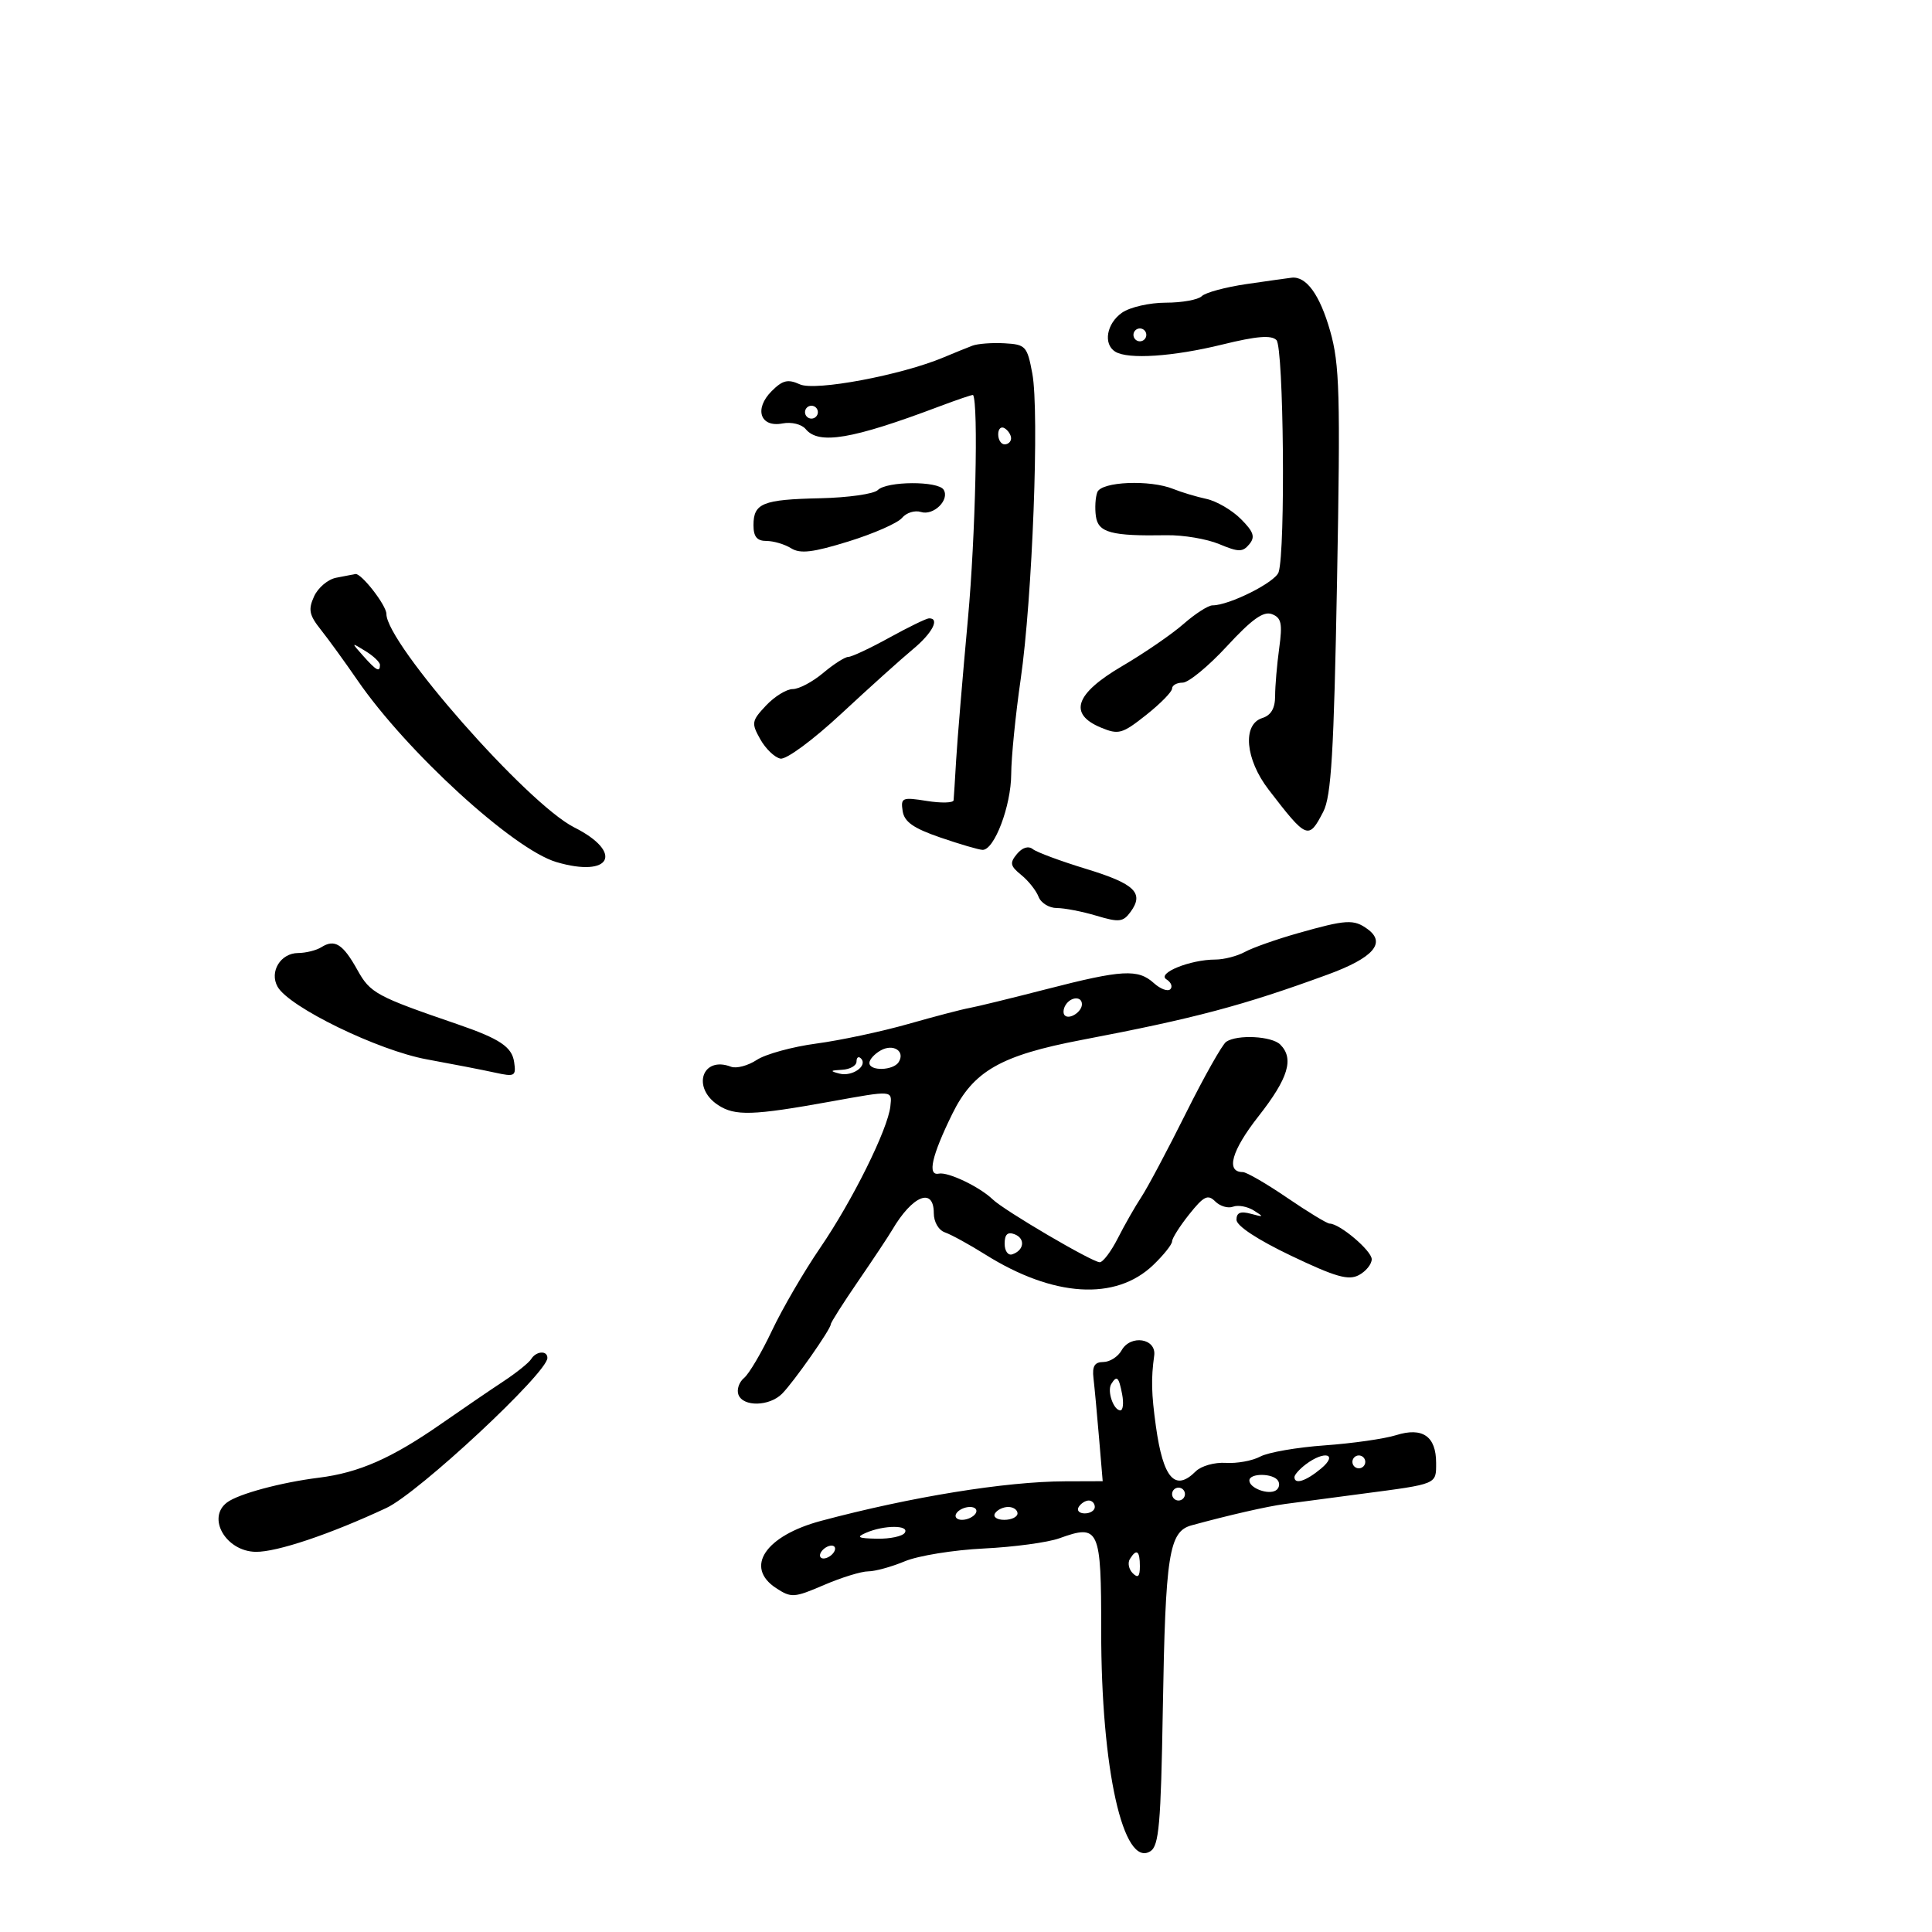 <svg xmlns="http://www.w3.org/2000/svg" width="300" height="300" viewBox="0 0 300 300" version="1.1">
	<path d="M 193.563 44.109 C 190.297 44.585, 187.169 45.431, 186.613 45.987 C 186.056 46.544, 183.540 47, 181.023 47 C 178.498 47, 175.448 47.698, 174.223 48.557 C 171.826 50.235, 171.273 53.432, 173.174 54.608 C 175.172 55.843, 182.168 55.376, 189.802 53.499 C 195.123 52.191, 197.403 52.003, 198.207 52.807 C 199.331 53.931, 199.626 85.470, 198.544 88.842 C 198.043 90.406, 190.887 94, 188.274 94 C 187.612 94, 185.590 95.299, 183.782 96.886 C 181.974 98.474, 177.683 101.421, 174.247 103.434 C 166.934 107.721, 165.853 110.868, 170.969 112.987 C 173.699 114.118, 174.263 113.960, 177.969 111.024 C 180.186 109.269, 182 107.420, 182 106.916 C 182 106.412, 182.742 106, 183.648 106 C 184.555 106, 187.647 103.455, 190.519 100.343 C 194.397 96.144, 196.196 94.861, 197.504 95.363 C 198.973 95.927, 199.161 96.809, 198.633 100.659 C 198.285 103.200, 198 106.536, 198 108.072 C 198 109.987, 197.371 111.065, 196 111.500 C 192.885 112.489, 193.366 117.900, 196.988 122.612 C 202.931 130.344, 203.198 130.452, 205.479 126.040 C 206.721 123.638, 207.123 116.886, 207.615 90.175 C 208.148 61.178, 208.021 56.569, 206.542 51.384 C 204.937 45.756, 202.839 42.859, 200.559 43.122 C 199.976 43.189, 196.828 43.633, 193.563 44.109 M 176 52 C 176 52.550, 176.450 53, 177 53 C 177.550 53, 178 52.550, 178 52 C 178 51.450, 177.550 51, 177 51 C 176.450 51, 176 51.450, 176 52 M 151 53.677 C 150.175 53.988, 148.150 54.810, 146.500 55.503 C 139.939 58.258, 126.581 60.763, 124.208 59.683 C 122.341 58.834, 121.526 59.029, 119.819 60.737 C 117.062 63.494, 118.044 66.416, 121.506 65.754 C 122.912 65.485, 124.476 65.869, 125.116 66.640 C 127.148 69.088, 132.324 68.212, 145.750 63.151 C 148.637 62.063, 151.045 61.246, 151.100 61.336 C 151.942 62.719, 151.470 83.319, 150.307 96 C 149.474 105.075, 148.648 114.975, 148.471 118 C 148.295 121.025, 148.116 123.843, 148.075 124.262 C 148.034 124.681, 146.160 124.729, 143.912 124.370 C 140.098 123.760, 139.846 123.865, 140.162 125.934 C 140.419 127.618, 141.822 128.606, 146 130.043 C 149.025 131.084, 151.979 131.949, 152.565 131.967 C 154.393 132.023, 156.999 125.149, 157.019 120.216 C 157.030 117.622, 157.690 111, 158.487 105.500 C 160.308 92.920, 161.412 63.958, 160.297 58 C 159.502 53.746, 159.265 53.489, 155.978 53.305 C 154.065 53.198, 151.825 53.365, 151 53.677 M 125 64 C 125 64.550, 125.450 65, 126 65 C 126.550 65, 127 64.550, 127 64 C 127 63.450, 126.550 63, 126 63 C 125.450 63, 125 63.450, 125 64 M 155 67.441 C 155 68.298, 155.450 69, 156 69 C 156.550 69, 157 68.577, 157 68.059 C 157 67.541, 156.550 66.840, 156 66.500 C 155.450 66.160, 155 66.584, 155 67.441 M 136.302 76.098 C 135.698 76.702, 131.671 77.273, 127.352 77.368 C 118.415 77.563, 117 78.136, 117 81.559 C 117 83.339, 117.545 84, 119.014 84 C 120.121 84, 121.845 84.511, 122.845 85.135 C 124.266 86.023, 126.214 85.791, 131.760 84.074 C 135.663 82.866, 139.402 81.220, 140.069 80.416 C 140.737 79.613, 142.055 79.200, 143 79.500 C 144.954 80.120, 147.503 77.622, 146.527 76.044 C 145.671 74.659, 137.699 74.701, 136.302 76.098 M 170.390 76.427 C 170.088 77.212, 169.990 78.900, 170.171 80.177 C 170.530 82.713, 172.576 83.258, 181.163 83.110 C 183.728 83.066, 187.396 83.685, 189.314 84.487 C 192.336 85.750, 192.960 85.753, 193.988 84.514 C 194.937 83.372, 194.672 82.581, 192.674 80.583 C 191.298 79.207, 188.896 77.807, 187.336 77.471 C 185.776 77.136, 183.466 76.443, 182.203 75.931 C 178.566 74.457, 171.024 74.774, 170.390 76.427 M 52.193 89.713 C 50.925 89.956, 49.384 91.257, 48.770 92.606 C 47.835 94.657, 48.006 95.503, 49.816 97.779 C 51.007 99.276, 53.566 102.806, 55.504 105.624 C 63.138 116.726, 79.728 131.893, 86.390 133.860 C 94.864 136.362, 96.916 132.377, 89.162 128.474 C 81.896 124.816, 60 99.931, 60 95.331 C 60 93.987, 56.082 88.954, 55.177 89.136 C 54.805 89.211, 53.462 89.471, 52.193 89.713 M 138.090 99.018 C 135.115 100.658, 132.255 102, 131.735 102 C 131.214 102, 129.452 103.125, 127.818 104.500 C 126.184 105.875, 124.060 107, 123.098 107 C 122.136 107, 120.269 108.149, 118.949 109.554 C 116.702 111.946, 116.646 112.278, 118.059 114.797 C 118.890 116.276, 120.296 117.626, 121.184 117.797 C 122.094 117.972, 126.235 114.915, 130.656 110.804 C 134.978 106.787, 139.973 102.292, 141.756 100.815 C 144.774 98.316, 145.991 95.976, 144.250 96.018 C 143.838 96.028, 141.066 97.378, 138.090 99.018 M 56.405 101.858 C 58.443 104.150, 59 104.446, 59 103.241 C 59 102.823, 57.987 101.859, 56.750 101.099 C 54.508 99.722, 54.507 99.724, 56.405 101.858 M 157.915 132.602 C 156.759 133.995, 156.855 134.464, 158.581 135.865 C 159.690 136.764, 160.899 138.287, 161.267 139.250 C 161.636 140.213, 162.912 141, 164.103 141 C 165.294 141, 168.062 141.538, 170.255 142.195 C 173.772 143.248, 174.397 143.178, 175.552 141.597 C 177.697 138.664, 176.220 137.233, 168.665 134.926 C 164.724 133.723, 160.997 132.342, 160.383 131.857 C 159.689 131.309, 158.754 131.592, 157.915 132.602 M 201.500 144.919 C 198.200 145.855, 194.517 147.156, 193.316 147.810 C 192.114 148.465, 190.044 149, 188.715 149 C 184.815 149, 179.580 151.122, 181.125 152.077 C 181.849 152.525, 182.120 153.213, 181.727 153.606 C 181.334 153.999, 180.187 153.574, 179.177 152.661 C 176.711 150.429, 174.251 150.567, 162.500 153.596 C 157 155.013, 151.600 156.332, 150.500 156.526 C 149.400 156.719, 145.125 157.838, 141 159.012 C 136.875 160.185, 130.466 161.550, 126.758 162.044 C 123.050 162.539, 118.891 163.680, 117.516 164.581 C 116.141 165.483, 114.337 165.960, 113.508 165.641 C 109.029 163.923, 107.371 168.887, 111.516 171.603 C 114.134 173.318, 116.907 173.230, 129 171.045 C 138.712 169.291, 138.524 169.276, 138.257 171.777 C 137.878 175.329, 132.365 186.447, 127.352 193.769 C 124.848 197.427, 121.484 203.204, 119.876 206.607 C 118.268 210.010, 116.315 213.324, 115.536 213.970 C 114.756 214.617, 114.365 215.788, 114.666 216.573 C 115.398 218.479, 119.468 218.389, 121.432 216.425 C 123.219 214.638, 129 206.400, 129 205.641 C 129 205.366, 130.912 202.354, 133.250 198.947 C 135.588 195.540, 137.968 191.957, 138.539 190.983 C 141.689 185.618, 145 184.285, 145 188.383 C 145 189.755, 145.743 191.025, 146.750 191.374 C 147.713 191.709, 150.525 193.252, 153 194.804 C 163.565 201.428, 173.226 202.032, 179.068 196.435 C 180.681 194.890, 182 193.236, 182 192.759 C 182 192.283, 183.202 190.387, 184.671 188.546 C 186.921 185.726, 187.556 185.413, 188.700 186.557 C 189.447 187.304, 190.693 187.671, 191.468 187.374 C 192.244 187.076, 193.693 187.342, 194.689 187.964 C 196.298 188.969, 196.249 189.027, 194.250 188.480 C 192.625 188.036, 192 188.293, 192 189.404 C 192 190.351, 195.275 192.506, 200.507 195.003 C 207.392 198.289, 209.393 198.860, 211.007 197.996 C 212.103 197.410, 213 196.301, 213 195.533 C 213 194.213, 208.025 190, 206.467 190 C 206.069 190, 203.106 188.200, 199.883 186 C 196.660 183.800, 193.553 182, 192.980 182 C 190.294 182, 191.233 178.666, 195.423 173.329 C 200.055 167.428, 200.980 164.380, 198.800 162.200 C 197.481 160.881, 192.136 160.604, 190.406 161.765 C 189.804 162.169, 186.988 167.161, 184.147 172.858 C 181.307 178.554, 178.197 184.404, 177.237 185.858 C 176.277 187.311, 174.635 190.188, 173.588 192.250 C 172.542 194.313, 171.272 196, 170.767 196 C 169.611 196, 155.962 187.988, 154.155 186.248 C 152.121 184.290, 147.225 181.946, 145.780 182.240 C 143.973 182.607, 144.669 179.502, 147.853 173 C 151.128 166.309, 155.376 163.879, 168.001 161.472 C 185.536 158.130, 193.013 156.143, 206.164 151.330 C 213.237 148.741, 215.284 146.412, 212.363 144.276 C 210.215 142.705, 209.065 142.773, 201.500 144.919 M 49.909 147.077 C 49.134 147.568, 47.503 147.976, 46.285 147.985 C 43.563 148.004, 41.802 150.895, 43.100 153.214 C 44.871 156.379, 58.706 163.112, 66.285 164.498 C 70.253 165.223, 75.002 166.147, 76.838 166.551 C 79.940 167.233, 80.153 167.118, 79.838 164.926 C 79.499 162.557, 77.604 161.293, 71 159.029 C 58.427 154.718, 57.495 154.212, 55.500 150.622 C 53.258 146.588, 51.971 145.772, 49.909 147.077 M 165.459 156.067 C 165.096 156.653, 165.040 157.373, 165.333 157.667 C 166.050 158.383, 168 157.121, 168 155.941 C 168 154.663, 166.274 154.748, 165.459 156.067 M 136.750 163.112 C 135.787 163.655, 135 164.527, 135 165.050 C 135 166.362, 138.728 166.250, 139.554 164.913 C 140.596 163.227, 138.702 162.011, 136.750 163.112 M 133 164.833 C 133 165.475, 131.988 166.052, 130.750 166.116 C 128.898 166.211, 128.828 166.317, 130.356 166.710 C 132.351 167.223, 134.811 165.478, 133.683 164.350 C 133.308 163.974, 133 164.192, 133 164.833 M 156 193.115 C 156 194.254, 156.528 194.991, 157.188 194.771 C 159.039 194.154, 159.249 192.310, 157.542 191.655 C 156.461 191.240, 156 191.677, 156 193.115 M 174.157 209.684 C 173.603 210.674, 172.328 211.488, 171.325 211.492 C 169.968 211.498, 169.576 212.141, 169.795 214 C 169.957 215.375, 170.345 219.537, 170.657 223.250 L 171.226 230 165.363 230.020 C 156.119 230.051, 141.475 232.425, 127.500 236.157 C 118.835 238.472, 115.563 243.357, 120.507 246.597 C 122.865 248.141, 123.310 248.113, 127.943 246.120 C 130.653 244.954, 133.745 244, 134.813 244 C 135.882 244, 138.444 243.294, 140.508 242.432 C 142.572 241.570, 148.084 240.678, 152.757 240.451 C 157.430 240.224, 162.715 239.509, 164.501 238.863 C 170.694 236.624, 171.001 237.302, 170.993 253.219 C 170.983 274.709, 174.420 290.117, 178.631 287.461 C 179.966 286.619, 180.262 283.246, 180.560 265.483 C 180.966 241.291, 181.510 237.812, 185.039 236.849 C 190.859 235.260, 196.710 233.923, 199.500 233.544 C 201.150 233.319, 206.550 232.604, 211.500 231.953 C 223.273 230.406, 223 230.520, 223 227.154 C 223 223.025, 220.891 221.564, 216.789 222.851 C 214.980 223.418, 209.987 224.132, 205.693 224.437 C 201.399 224.741, 196.899 225.523, 195.693 226.175 C 194.487 226.826, 192.081 227.267, 190.346 227.155 C 188.605 227.042, 186.510 227.633, 185.668 228.475 C 182.467 231.676, 180.616 229.582, 179.490 221.487 C 178.784 216.414, 178.728 214.075, 179.223 210.500 C 179.594 207.825, 175.561 207.175, 174.157 209.684 M 82.475 211.041 C 82.121 211.613, 80.182 213.169, 78.166 214.499 C 76.150 215.829, 71.800 218.798, 68.500 221.096 C 60.815 226.447, 55.742 228.680, 49.500 229.459 C 43.614 230.193, 37.012 231.974, 35.250 233.303 C 32.065 235.704, 35.093 240.902, 39.715 240.968 C 42.991 241.015, 51.264 238.236, 60 234.154 C 64.996 231.819, 85 213.180, 85 210.860 C 85 209.659, 83.251 209.784, 82.475 211.041 M 172.556 214.910 C 171.877 216.008, 172.911 219, 173.968 219 C 174.383 219, 174.508 217.875, 174.245 216.500 C 173.727 213.794, 173.423 213.507, 172.556 214.910 M 202.750 227.392 C 201.787 228.123, 201 229.008, 201 229.360 C 201 230.569, 202.781 229.998, 205.139 228.033 C 207.863 225.764, 205.670 225.176, 202.750 227.392 M 210 227 C 210 227.550, 210.450 228, 211 228 C 211.550 228, 212 227.550, 212 227 C 212 226.450, 211.550 226, 211 226 C 210.450 226, 210 226.450, 210 227 M 194 229.893 C 194 231.067, 196.924 232.165, 198.107 231.434 C 198.616 231.119, 198.774 230.443, 198.457 229.931 C 197.722 228.741, 194 228.710, 194 229.893 M 182 232 C 182 232.550, 182.450 233, 183 233 C 183.550 233, 184 232.550, 184 232 C 184 231.450, 183.550 231, 183 231 C 182.450 231, 182 231.450, 182 232 M 167.500 234 C 167.160 234.550, 167.584 235, 168.441 235 C 169.298 235, 170 234.550, 170 234 C 170 233.450, 169.577 233, 169.059 233 C 168.541 233, 167.840 233.450, 167.500 234 M 148.500 235 C 148.160 235.550, 148.557 236, 149.382 236 C 150.207 236, 151.160 235.550, 151.500 235 C 151.840 234.450, 151.443 234, 150.618 234 C 149.793 234, 148.840 234.450, 148.500 235 M 154.500 235 C 154.160 235.550, 154.809 236, 155.941 236 C 157.073 236, 158 235.550, 158 235 C 158 234.450, 157.352 234, 156.559 234 C 155.766 234, 154.840 234.450, 154.500 235 M 134.500 238 C 132.888 238.693, 133.216 238.873, 136.191 238.930 C 138.221 238.968, 140.160 238.550, 140.500 238 C 141.246 236.793, 137.308 236.793, 134.500 238 M 127.500 241 C 127.160 241.550, 127.332 242, 127.882 242 C 128.432 242, 129.160 241.550, 129.500 241 C 129.840 240.450, 129.668 240, 129.118 240 C 128.568 240, 127.840 240.450, 127.500 241 M 175.446 242.087 C 175.077 242.685, 175.275 243.675, 175.887 244.287 C 176.704 245.104, 177 244.815, 177 243.200 C 177 240.785, 176.481 240.413, 175.446 242.087" stroke="none" fill="black" fill-rule="evenodd"/>
</svg>